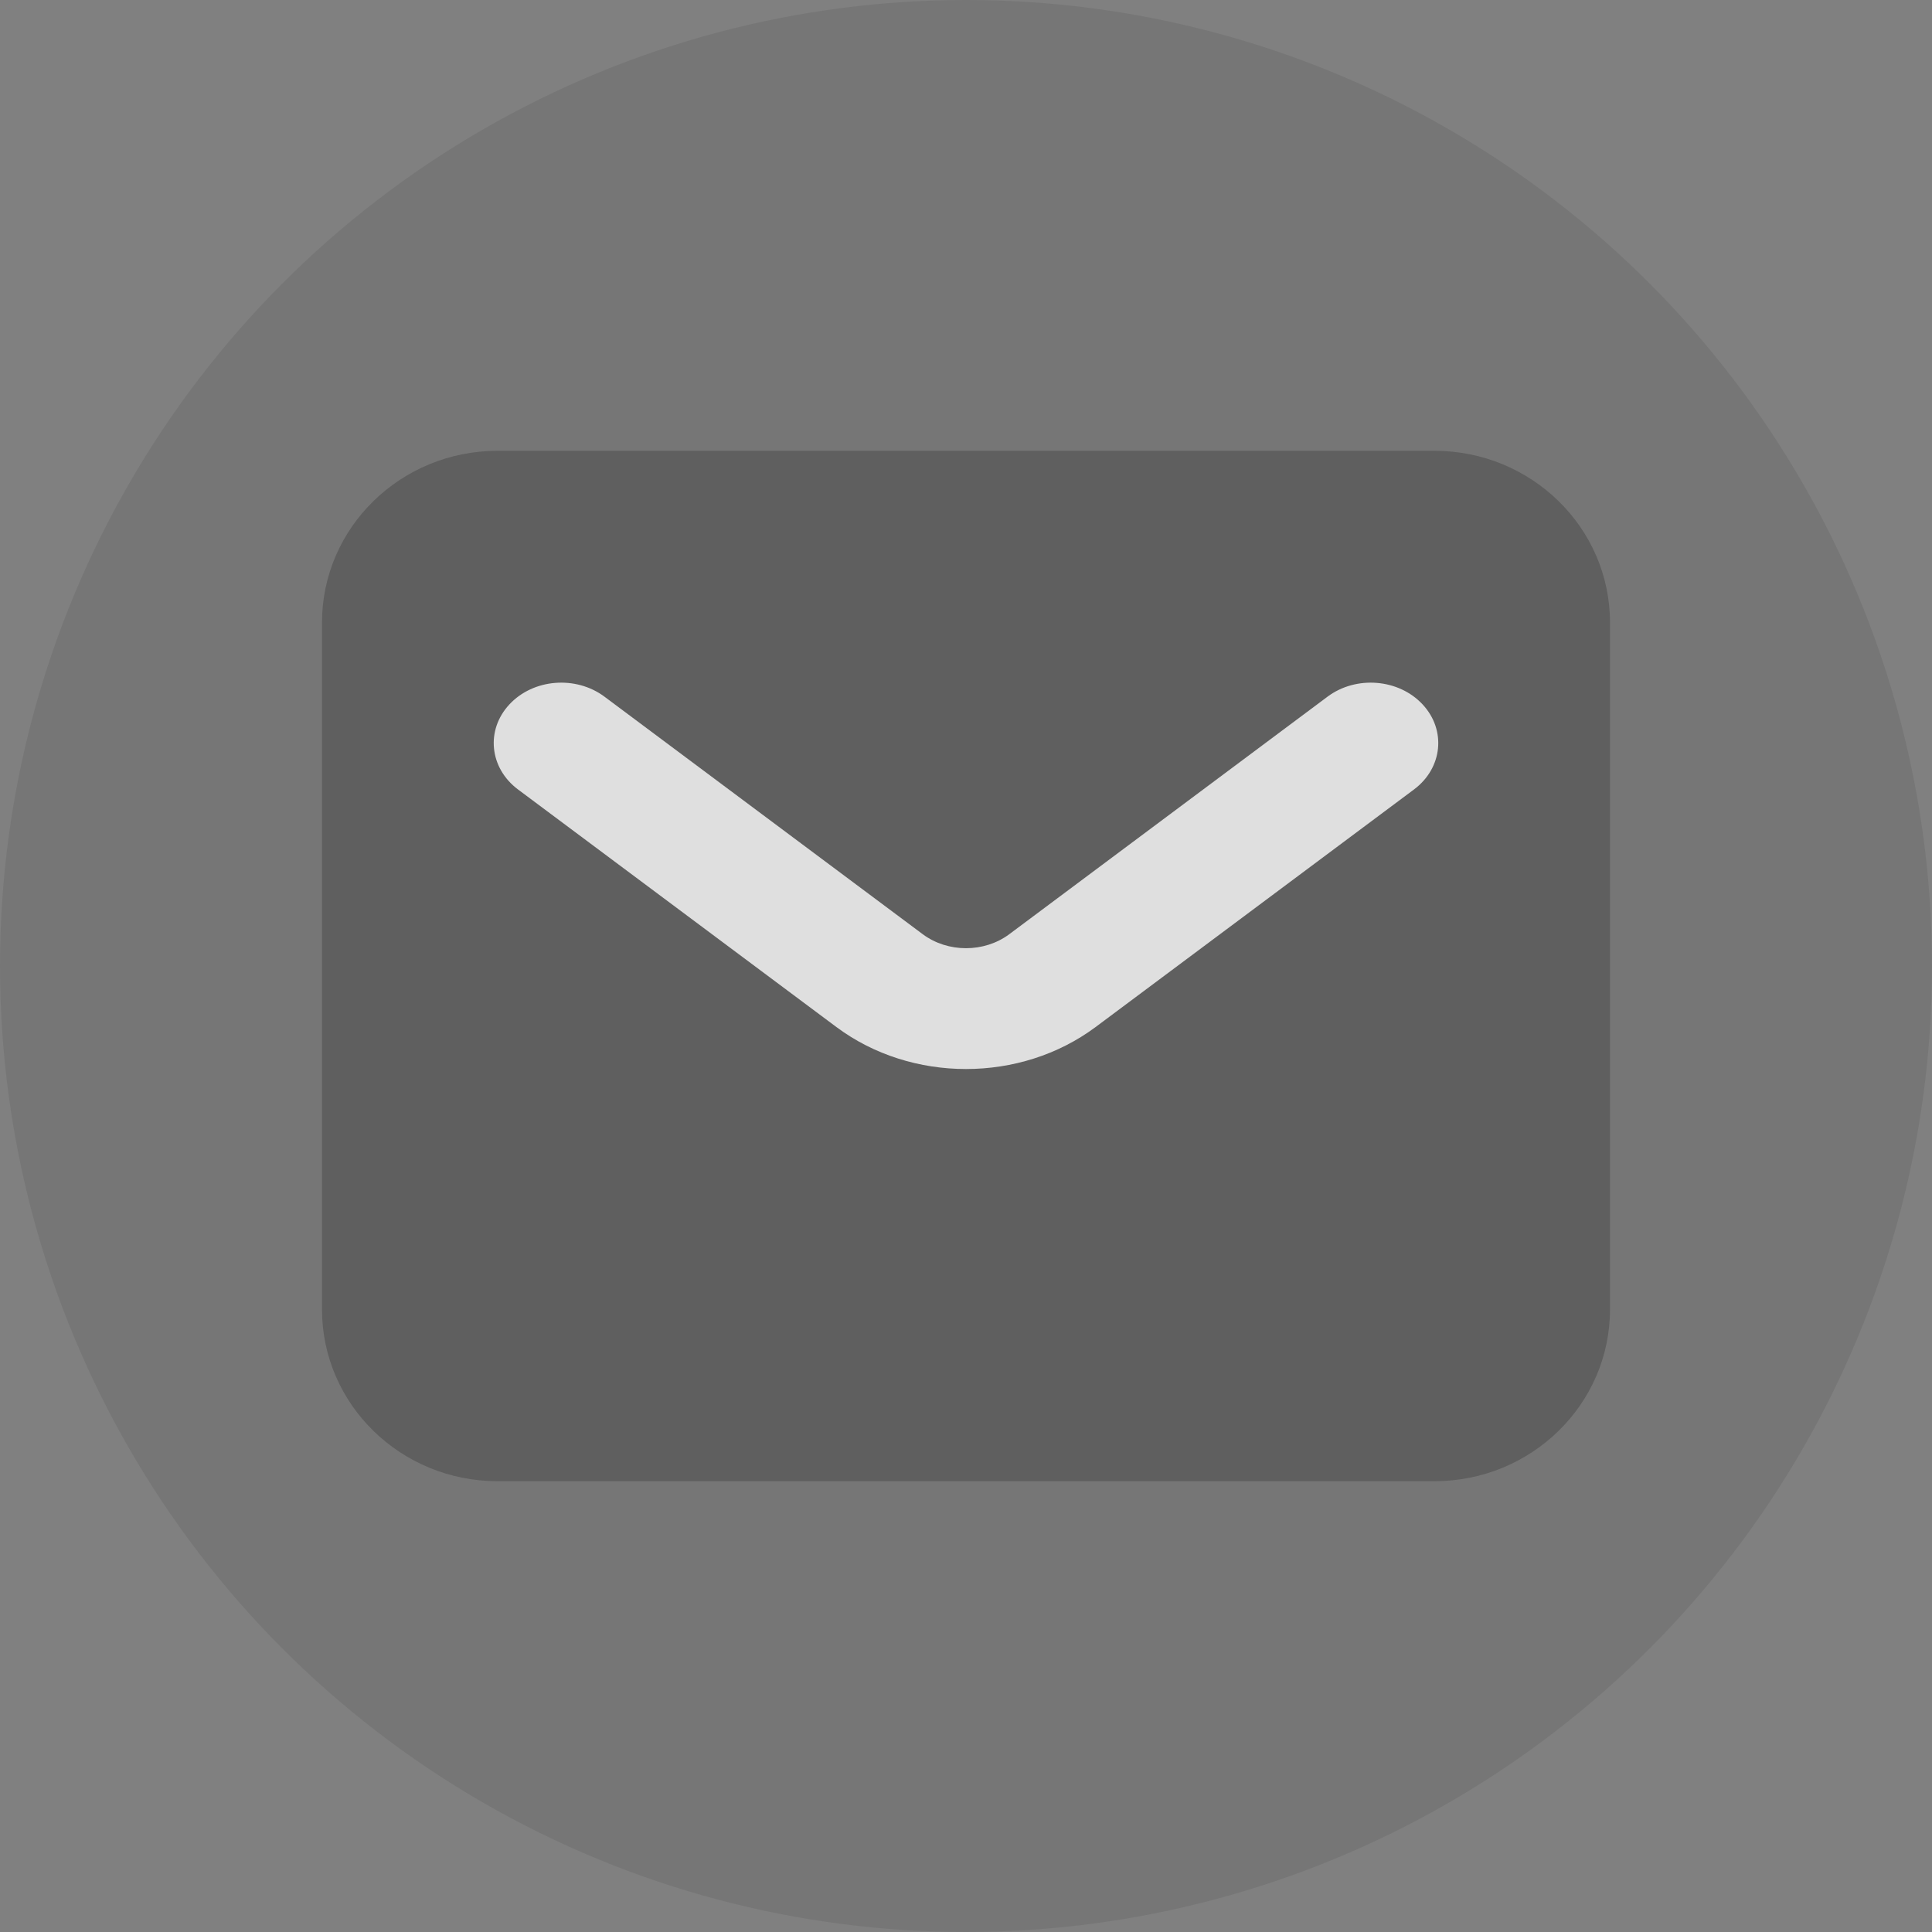 <?xml version="1.0" encoding="UTF-8"?>
<svg width="30px" height="30px" viewBox="0 0 30 30" version="1.1" xmlns="http://www.w3.org/2000/svg" xmlns:xlink="http://www.w3.org/1999/xlink">
    <rect x="0" y="0" width="30" height="30" fill="#808080" stroke="none"/>
    <title>切片</title>
    <g id="B端移动端v1.0" stroke="none" stroke-width="1" fill="none" fill-rule="evenodd">
        <g id="用户信息详情页面" transform="translate(-64, -602)">
            <g id="编组-5" transform="translate(32, 426)">
                <g id="Email" transform="translate(32, 176)">
                    <circle id="椭圆形" fill-opacity="0.077" fill="#000000" cx="15" cy="15" r="15"></circle>
                    <g id="编组" transform="translate(5, 7)">
                        <path d="M0,2.667 C0,1.194 1.221,0 2.727,0 L17.273,0 C18.779,0 20,1.194 20,2.667 L20,13.333 C20,14.806 18.779,16 17.273,16 L2.727,16 C1.221,16 0,14.806 0,13.333 L0,2.667 Z" id="路径" fill-opacity="0.196" fill="#000000" fill-rule="nonzero"></path>
                        <path d="M2.91,3.938 C3.28,3.54 3.94,3.486 4.385,3.817 L9.329,7.507 C9.718,7.796 10.282,7.796 10.671,7.507 L15.615,3.817 C16.059,3.486 16.72,3.54 17.09,3.938 C17.461,4.336 17.401,4.927 16.956,5.259 L12.012,8.948 C10.846,9.817 9.154,9.817 7.988,8.948 L3.044,5.259 C2.599,4.927 2.539,4.336 2.91,3.938 Z" id="路径" fill-opacity="0.799" fill="#FFFFFF"></path>
                    </g>
                </g>
            </g>
        </g>
    </g>
</svg>